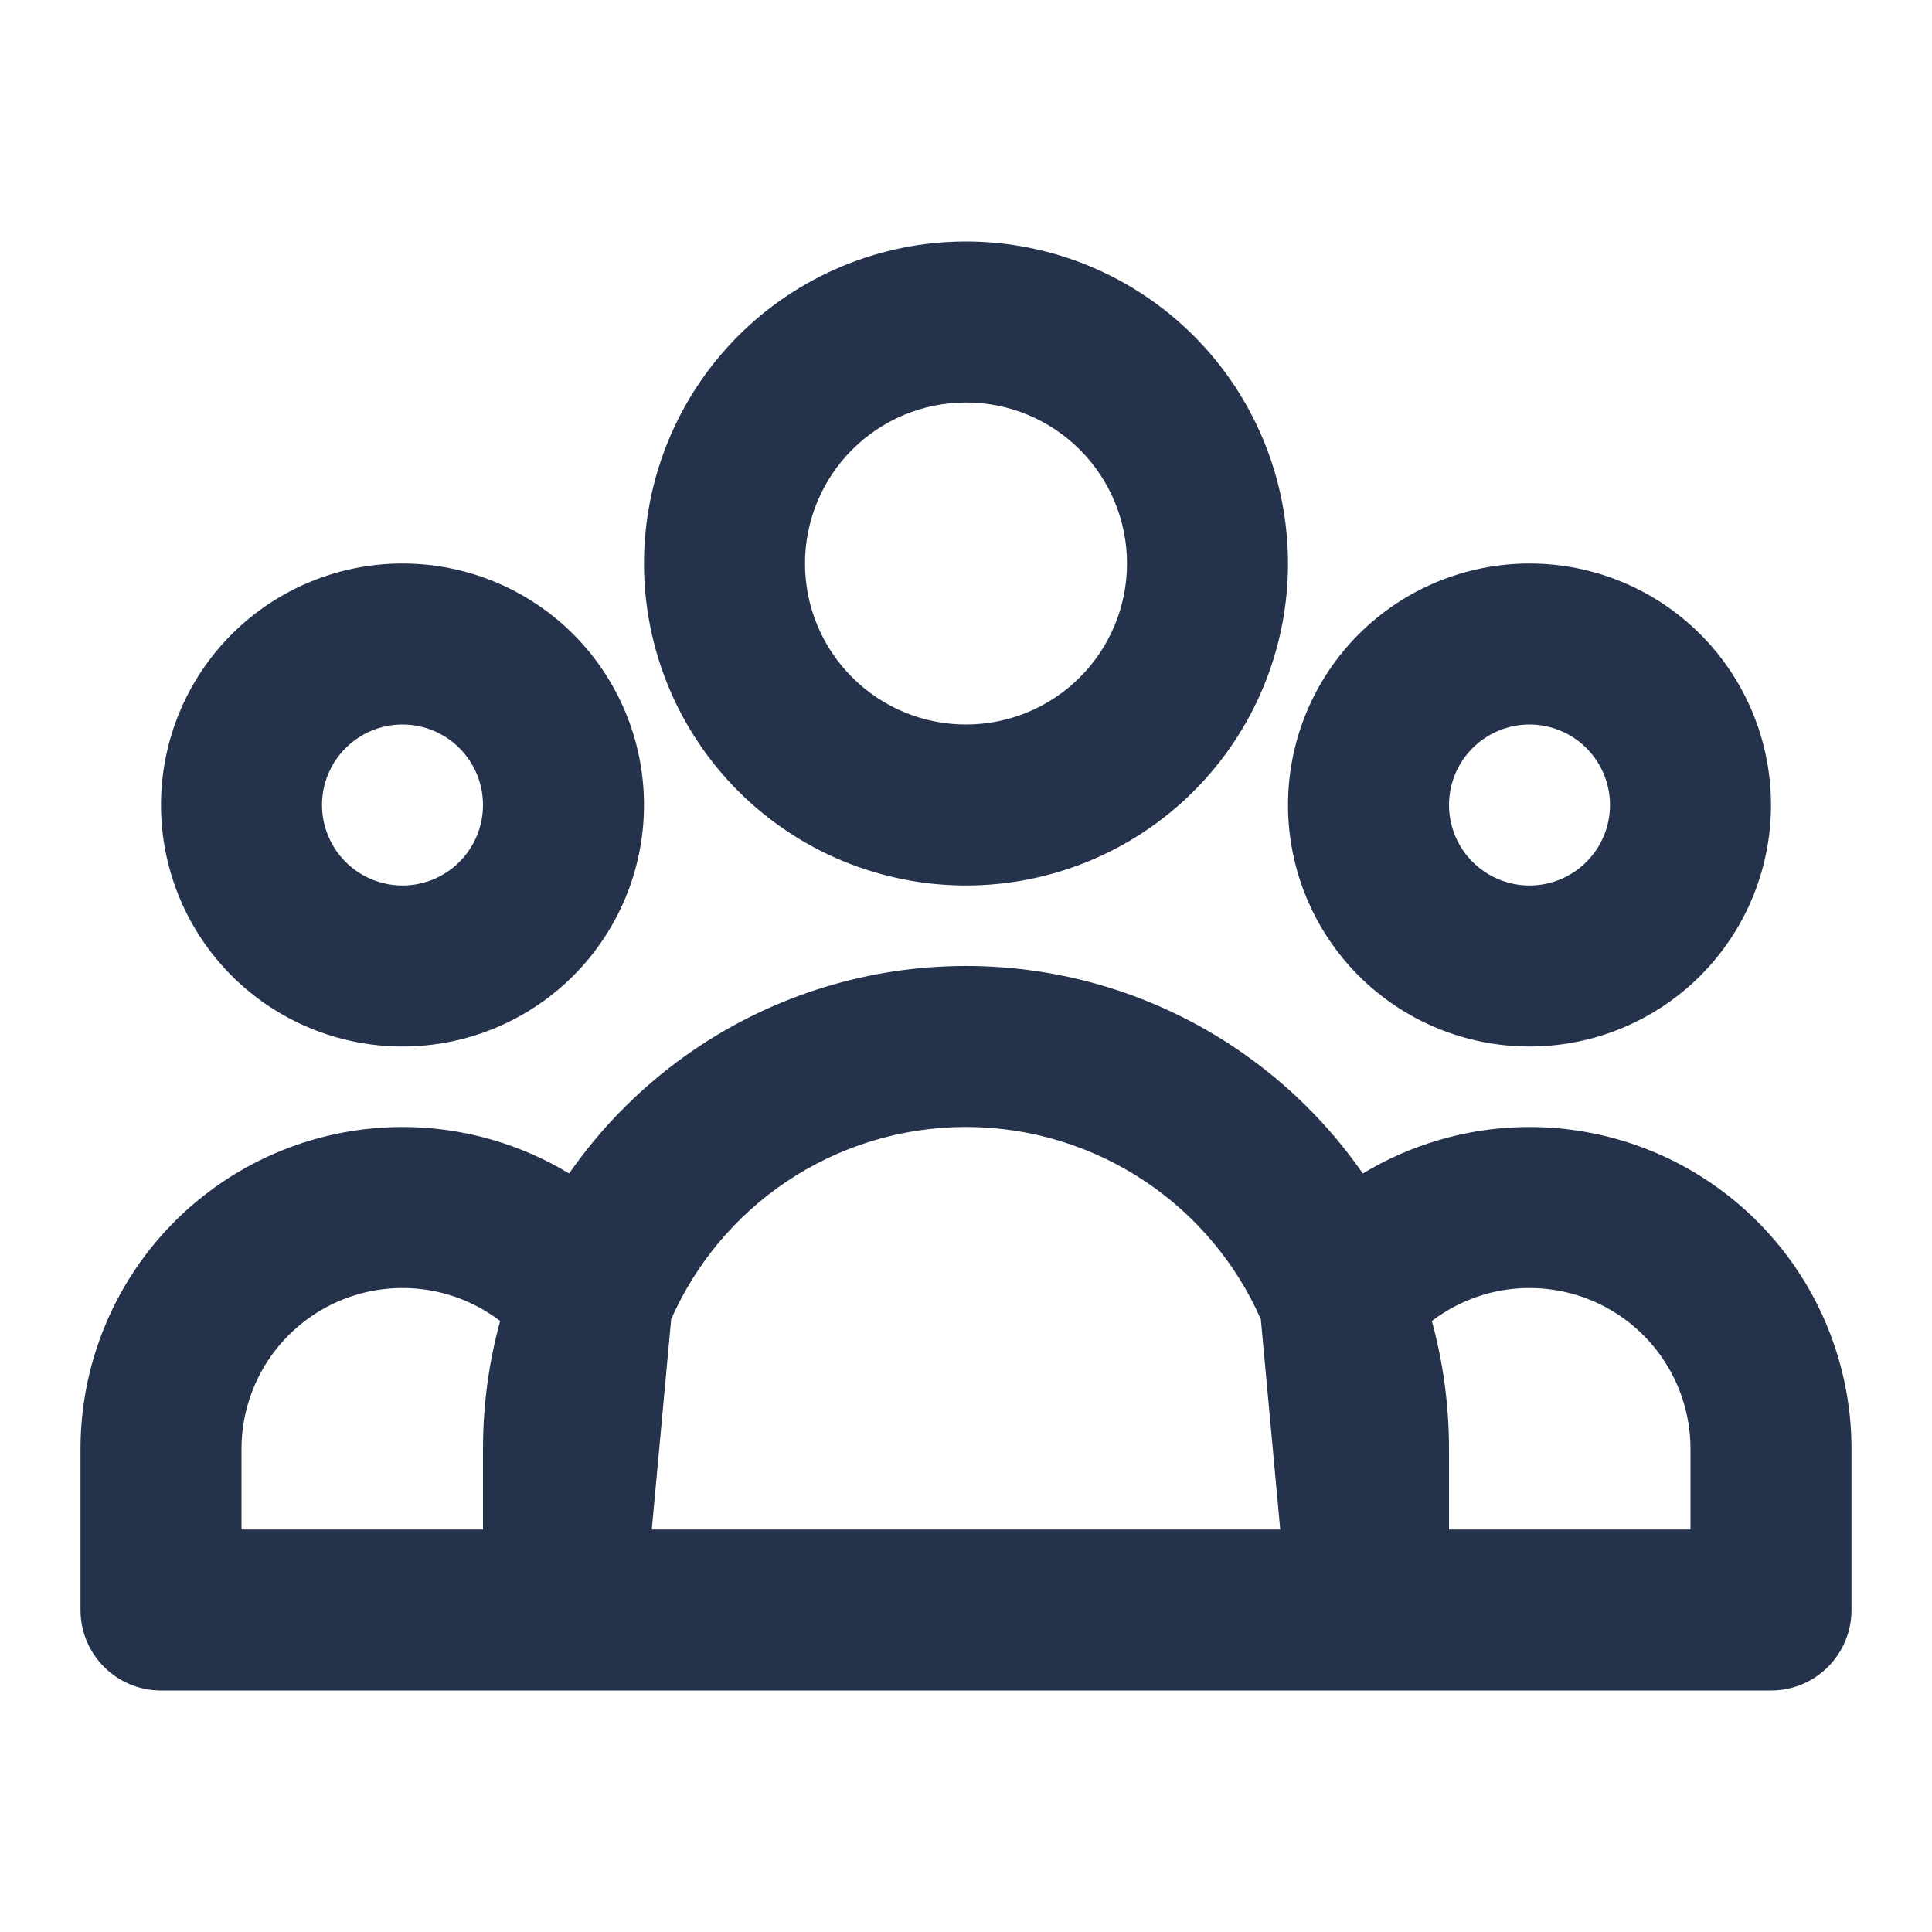 <svg width="28" height="28" viewBox="0 0 48 48" fill="none" xmlns="http://www.w3.org/2000/svg">
<path fill-rule="evenodd" clip-rule="evenodd" d="M24 10C22.939 10 21.922 10.421 21.172 11.172C20.421 11.922 20 12.939 20 14C20 15.061 20.421 16.078 21.172 16.828C21.922 17.579 22.939 18 24 18C25.061 18 26.078 17.579 26.828 16.828C27.579 16.078 28 15.061 28 14C28 12.939 27.579 11.922 26.828 11.172C26.078 10.421 25.061 10 24 10ZM18.343 8.343C19.843 6.843 21.878 6 24 6C26.122 6 28.157 6.843 29.657 8.343C31.157 9.843 32 11.878 32 14C32 16.122 31.157 18.157 29.657 19.657C28.157 21.157 26.122 22 24 22C21.878 22 19.843 21.157 18.343 19.657C16.843 18.157 16 16.122 16 14C16 11.878 16.843 9.843 18.343 8.343ZM10 18C9.47 18 8.961 18.211 8.586 18.586C8.211 18.961 8 19.47 8 20C8 20.53 8.211 21.039 8.586 21.414C8.961 21.789 9.47 22 10 22C10.53 22 11.039 21.789 11.414 21.414C11.789 21.039 12 20.53 12 20C12 19.47 11.789 18.961 11.414 18.586C11.039 18.211 10.53 18 10 18ZM5.757 15.757C6.883 14.632 8.409 14 10 14C11.591 14 13.117 14.632 14.243 15.757C15.368 16.883 16 18.409 16 20C16 21.591 15.368 23.117 14.243 24.243C13.117 25.368 11.591 26 10 26C8.409 26 6.883 25.368 5.757 24.243C4.632 23.117 4 21.591 4 20C4 18.409 4.632 16.883 5.757 15.757ZM38 18C37.47 18 36.961 18.211 36.586 18.586C36.211 18.961 36 19.47 36 20C36 20.53 36.211 21.039 36.586 21.414C36.961 21.789 37.47 22 38 22C38.53 22 39.039 21.789 39.414 21.414C39.789 21.039 40 20.53 40 20C40 19.47 39.789 18.961 39.414 18.586C39.039 18.211 38.53 18 38 18ZM33.757 15.757C34.883 14.632 36.409 14 38 14C39.591 14 41.117 14.632 42.243 15.757C43.368 16.883 44 18.409 44 20C44 21.591 43.368 23.117 42.243 24.243C41.117 25.368 39.591 26 38 26C36.409 26 34.883 25.368 33.757 24.243C32.632 23.117 32 21.591 32 20C32 18.409 32.632 16.883 33.757 15.757ZM24 27.999C22.401 27.999 20.838 28.478 19.513 29.375C18.265 30.22 17.282 31.399 16.675 32.776L16.193 38H31.807L31.325 32.776C30.718 31.399 29.735 30.22 28.487 29.375C27.162 28.478 25.599 27.999 24 27.999ZM36 38H42V36C42 36 42 36 42 36C42 35.169 41.741 34.358 41.259 33.681C40.777 33.004 40.096 32.493 39.31 32.221C38.525 31.949 37.674 31.928 36.876 32.161C36.403 32.3 35.962 32.524 35.574 32.82C35.852 33.835 36 34.902 36 36V38ZM33.859 29.155C33.02 27.946 31.961 26.896 30.729 26.062C28.743 24.717 26.399 23.999 24 23.999C21.601 23.999 19.257 24.717 17.271 26.062C16.039 26.896 14.98 27.946 14.14 29.155C13.552 28.799 12.916 28.518 12.247 28.323C10.652 27.855 8.95 27.897 7.379 28.442C5.809 28.986 4.446 30.007 3.482 31.361C2.518 32.716 2 34.337 2 36V40C2 41.105 2.895 42 4 42H44C45.105 42 46 41.105 46 40V36C46 34.337 45.482 32.716 44.518 31.361C43.554 30.007 42.191 28.986 40.621 28.442C39.05 27.897 37.348 27.855 35.753 28.323C35.084 28.518 34.449 28.799 33.859 29.155ZM12.426 32.82C12.038 32.524 11.597 32.3 11.124 32.161C10.326 31.928 9.475 31.949 8.69 32.221C7.904 32.493 7.223 33.004 6.741 33.681C6.259 34.358 6 35.169 6 36C6 36 6 36 6 36V38H12V36C12 34.902 12.148 33.835 12.426 32.82Z" fill="#25324B"/>
</svg>
